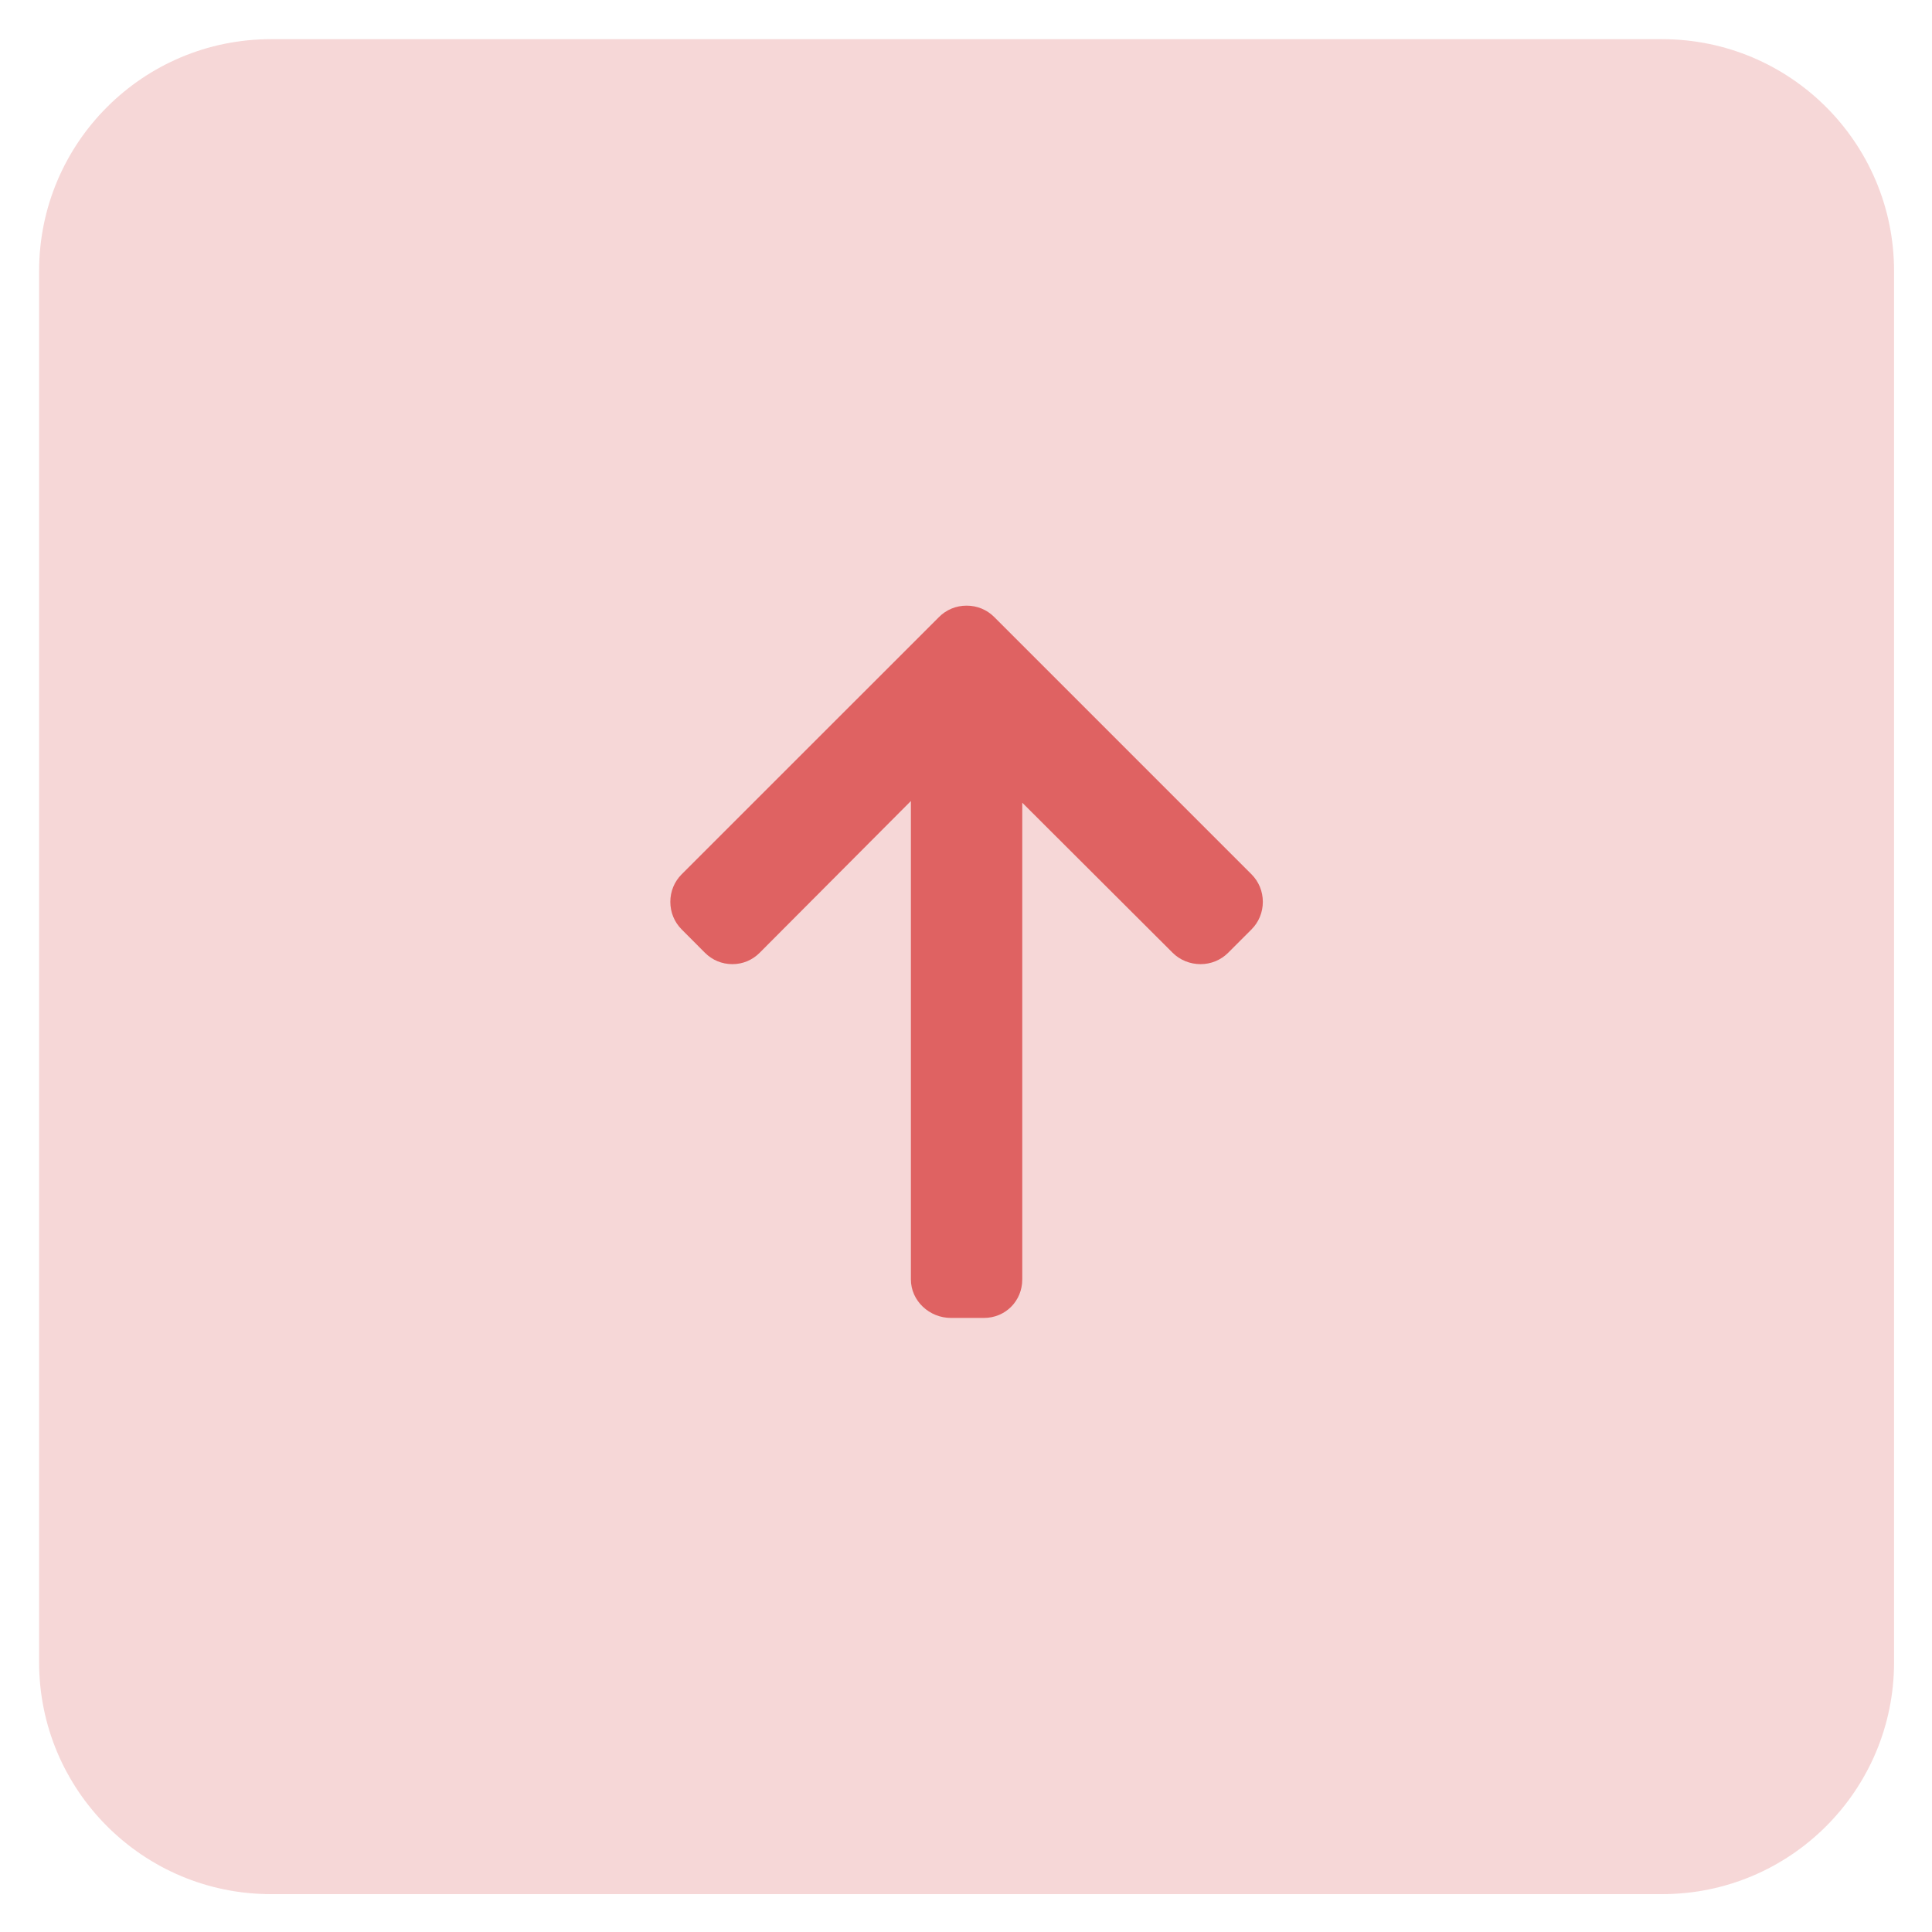 <?xml version="1.0" encoding="UTF-8"?>
<svg width="25px" height="25px" viewBox="0 0 25 25" version="1.1" xmlns="http://www.w3.org/2000/svg" xmlns:xlink="http://www.w3.org/1999/xlink">
    <title>icon-sell</title>
    <g id="Web" stroke="none" stroke-width="1" fill="none" fill-rule="evenodd">
        <g id="My-positions" transform="translate(-531, -387)" fill="#DF6262" fill-rule="nonzero">
            <g id="Group-7" transform="translate(99, 142.71)">
                <g id="Group-16-Copy-3" transform="translate(1, 228.5)">
                    <g id="icon-sell" transform="translate(431, 15.79)">
                        <path d="M3.507,0.507 L21.51,0.507 C23.166,0.507 24.51,1.85 24.51,3.507 L24.51,21.51 C24.51,23.166 23.166,24.51 21.51,24.51 L3.507,24.51 C1.85,24.51 0.507,23.166 0.507,21.51 L0.507,3.507 C0.507,1.85 1.85,0.507 3.507,0.507 Z" id="Rectangle" opacity="0.25" transform="translate(12.508, 12.508) rotate(450) translate(-12.508, -12.508) "></path>
                        <g id="next-(10)" transform="translate(8.476, 7.395)">
                            <path d="M8.493,4.693 L5.165,1.365 C5.07,1.27 4.943,1.218 4.808,1.218 C4.673,1.218 4.546,1.27 4.451,1.365 L4.149,1.667 C4.054,1.762 4.002,1.889 4.002,2.024 C4.002,2.159 4.054,2.29 4.149,2.385 L6.091,4.331 L-0.078,4.331 C-0.356,4.331 -0.576,4.548 -0.576,4.827 L-0.576,5.254 C-0.576,5.532 -0.356,5.772 -0.078,5.772 L6.113,5.772 L4.149,7.729 C4.054,7.824 4.002,7.947 4.002,8.082 C4.002,8.217 4.054,8.342 4.149,8.437 L4.451,8.738 C4.546,8.833 4.673,8.885 4.808,8.885 C4.943,8.885 5.07,8.833 5.165,8.738 L8.493,5.409 C8.589,5.314 8.641,5.187 8.641,5.051 C8.641,4.916 8.589,4.788 8.493,4.693 Z" id="Path" transform="translate(4.032, 5.051) scale(1, -1) rotate(90) translate(-4.032, -5.051) "></path>
                        </g>
                    </g>
                </g>
            </g>
        </g>
    </g>
</svg>